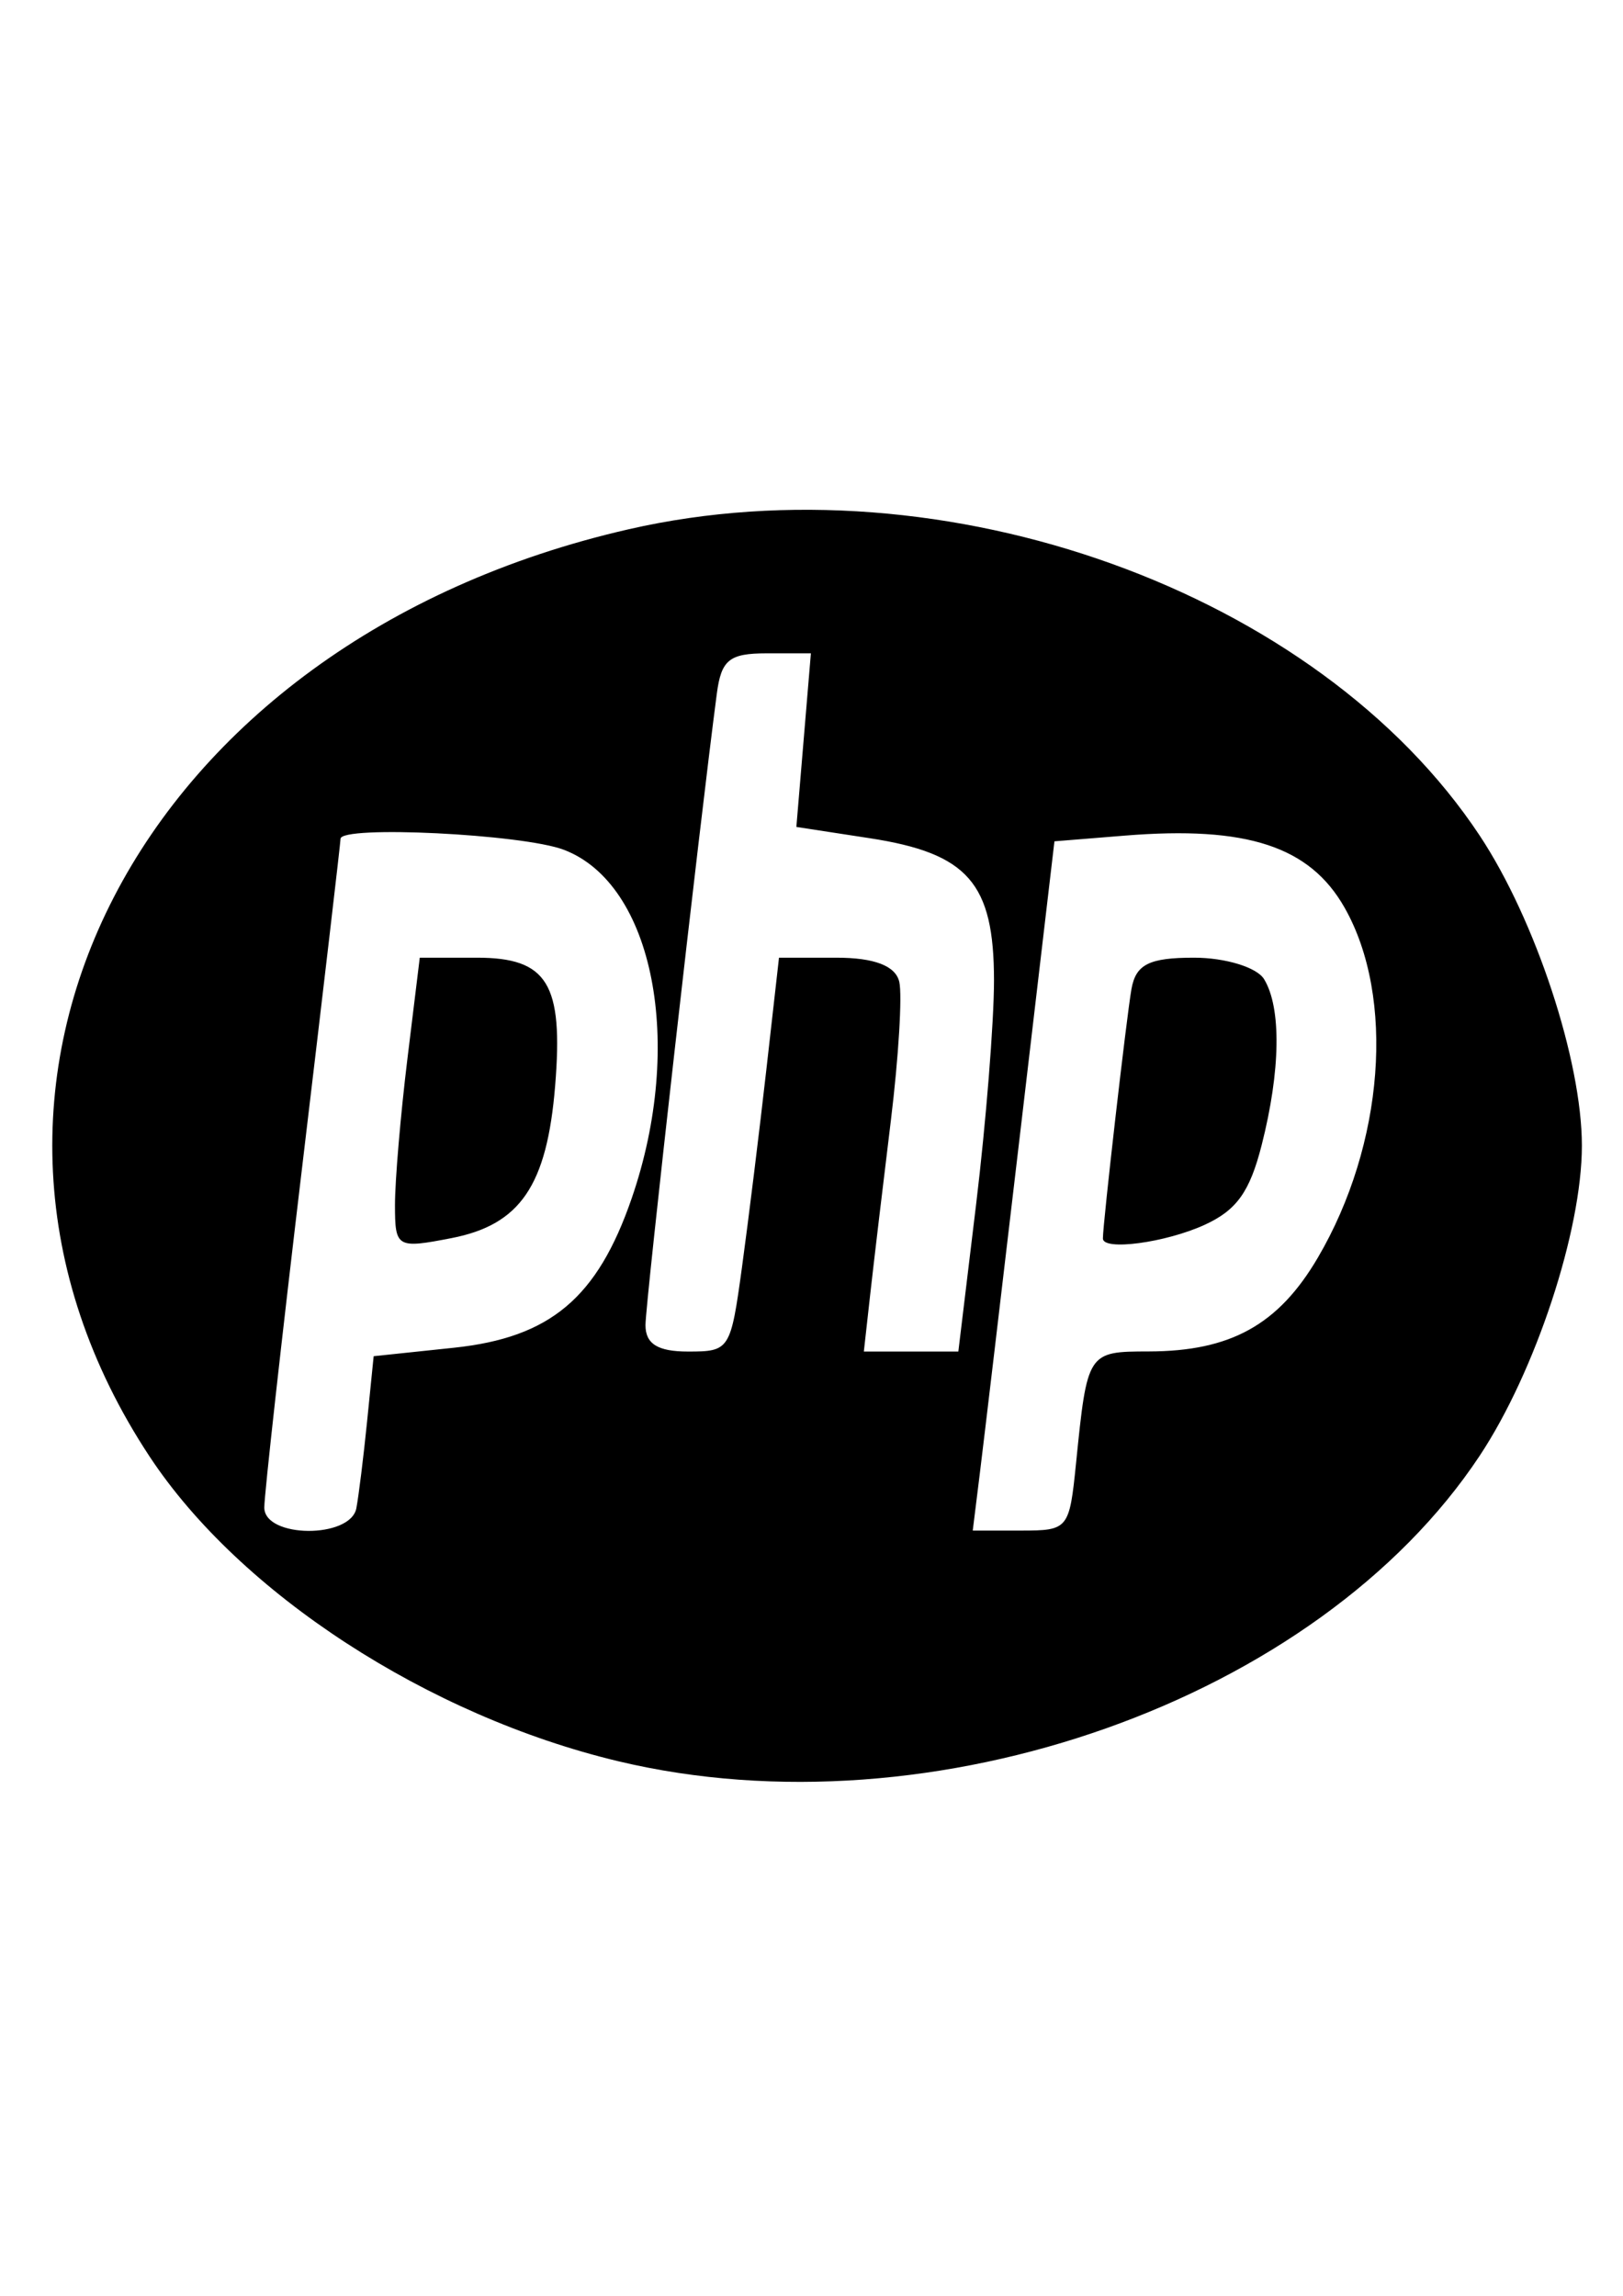 <?xml version="1.0" encoding="UTF-8" standalone="no"?>
<!-- Created with Inkscape (http://www.inkscape.org/) -->

<svg
   xmlns:dc="http://purl.org/dc/elements/1.1/"
   xmlns:cc="http://creativecommons.org/ns#"
   xmlns:rdf="http://www.w3.org/1999/02/22-rdf-syntax-ns#"
   xmlns:svg="http://www.w3.org/2000/svg"
   xmlns="http://www.w3.org/2000/svg"
   xmlns:sodipodi="http://sodipodi.sourceforge.net/DTD/sodipodi-0.dtd"
   xmlns:inkscape="http://www.inkscape.org/namespaces/inkscape"
   width="210mm"
   height="297mm"
   viewBox="0 0 744.094 1052.362"
   id="svg3812"
   version="1.1"
   inkscape:version="0.91 r13725"
   sodipodi:docname="php.svg">
  <defs
     id="defs3814" />
  <sodipodi:namedview
     id="base"
     pagecolor="#ffffff"
     bordercolor="#666666"
     borderopacity="1.0"
     inkscape:pageopacity="0.0"
     inkscape:pageshadow="2"
     inkscape:zoom="0.35"
     inkscape:cx="375"
     inkscape:cy="520"
     inkscape:document-units="px"
     inkscape:current-layer="layer1"
     showgrid="false"
     inkscape:window-width="1600"
     inkscape:window-height="847"
     inkscape:window-x="-8"
     inkscape:window-y="-8"
     inkscape:window-maximized="1" />
  <g
     inkscape:label="Camada 1"
     inkscape:groupmode="layer"
     id="layer1">
    <path
       style="fill:#000000"
       d="M 283.446,807.319 C 196.296,786.508 110.035,730.443 68.608,667.684 -42.771,498.955 63.106,294.066 288.274,242.595 432.986,209.516 604.263,271.157 678.375,382.99 c 25.582,38.603 46.869,103.169 46.869,142.162 0,38.993 -21.286,103.559 -46.869,142.162 C 604.213,779.224 427.757,841.778 283.446,807.319 Z M 163.378,691.329 c 1.073,-5.642 3.296,-23.625 4.941,-39.963 l 2.99,-29.705 36.786,-3.88 c 44.178,-4.66 65.767,-22.795 81.508,-68.467 24.395,-70.782 10.105,-144.149 -31.122,-159.798 -18.965,-7.198 -102.36,-11.281 -102.36,-5.011 0,1.629 -7.864,68.875 -17.476,149.436 -9.612,80.561 -17.476,151.238 -17.476,157.06 0,14.103 39.531,14.409 42.21,0.328 z m 17.708,-139.046 c 0,-11.159 2.557,-41.216 5.682,-66.793 l 5.682,-46.503 26.162,0 c 32.436,0 39.722,11.919 35.902,58.726 -3.729,45.689 -15.958,63.673 -47.471,69.807 -25.111,4.888 -25.958,4.391 -25.958,-15.237 z M 493.322,670.813 c 5.172,-51.144 5.264,-51.286 33.384,-51.335 37.501,-0.066 59.429,-12.225 77.466,-42.957 C 634.605,524.669 639.767,457.079 616.43,416.02 600.471,387.942 571.665,378.502 515.756,383.03 l -32.328,2.618 -15.424,131.299 c -8.483,72.215 -16.91,143.301 -18.727,157.97 l -3.303,26.67 22.118,0 c 21.677,0 22.18,-0.614 25.23,-30.773 z m 12.32,-103.122 c 0,-6.946 10.863,-101.782 13.098,-114.343 2.012,-11.312 8.101,-14.361 28.682,-14.361 14.37,0 28.824,4.431 32.119,9.847 7.984,13.122 7.568,41.923 -1.099,76.015 -5.464,21.494 -11.477,29.893 -26.214,36.619 -17.919,8.178 -46.586,12.007 -46.586,6.223 z m -165.425,12.854 c 2.936,-21.439 7.947,-62.059 11.134,-90.268 l 5.795,-51.289 26.279,0 c 17.427,0 27.148,3.724 28.86,11.055 1.42,6.08 -0.314,34.699 -3.852,63.598 -3.538,28.899 -7.774,64.545 -9.412,79.214 l -2.978,26.67 21.661,0 21.661,0 8.177,-67.701 c 4.497,-37.236 8.175,-83.311 8.173,-102.389 -0.004,-44.67 -11.937,-58.302 -57.102,-65.233 l -33.508,-5.143 3.33,-39.788 3.33,-39.788 -20.346,0 c -17.05,0 -20.74,2.991 -22.779,18.464 -8.035,60.989 -32.71,279.343 -32.71,289.463 0,8.613 5.631,12.116 19.475,12.116 19.155,0 19.562,-0.64 24.813,-38.98 z"
       id="path3842"
       inkscape:connector-curvature="0" />
  </g>
</svg>
